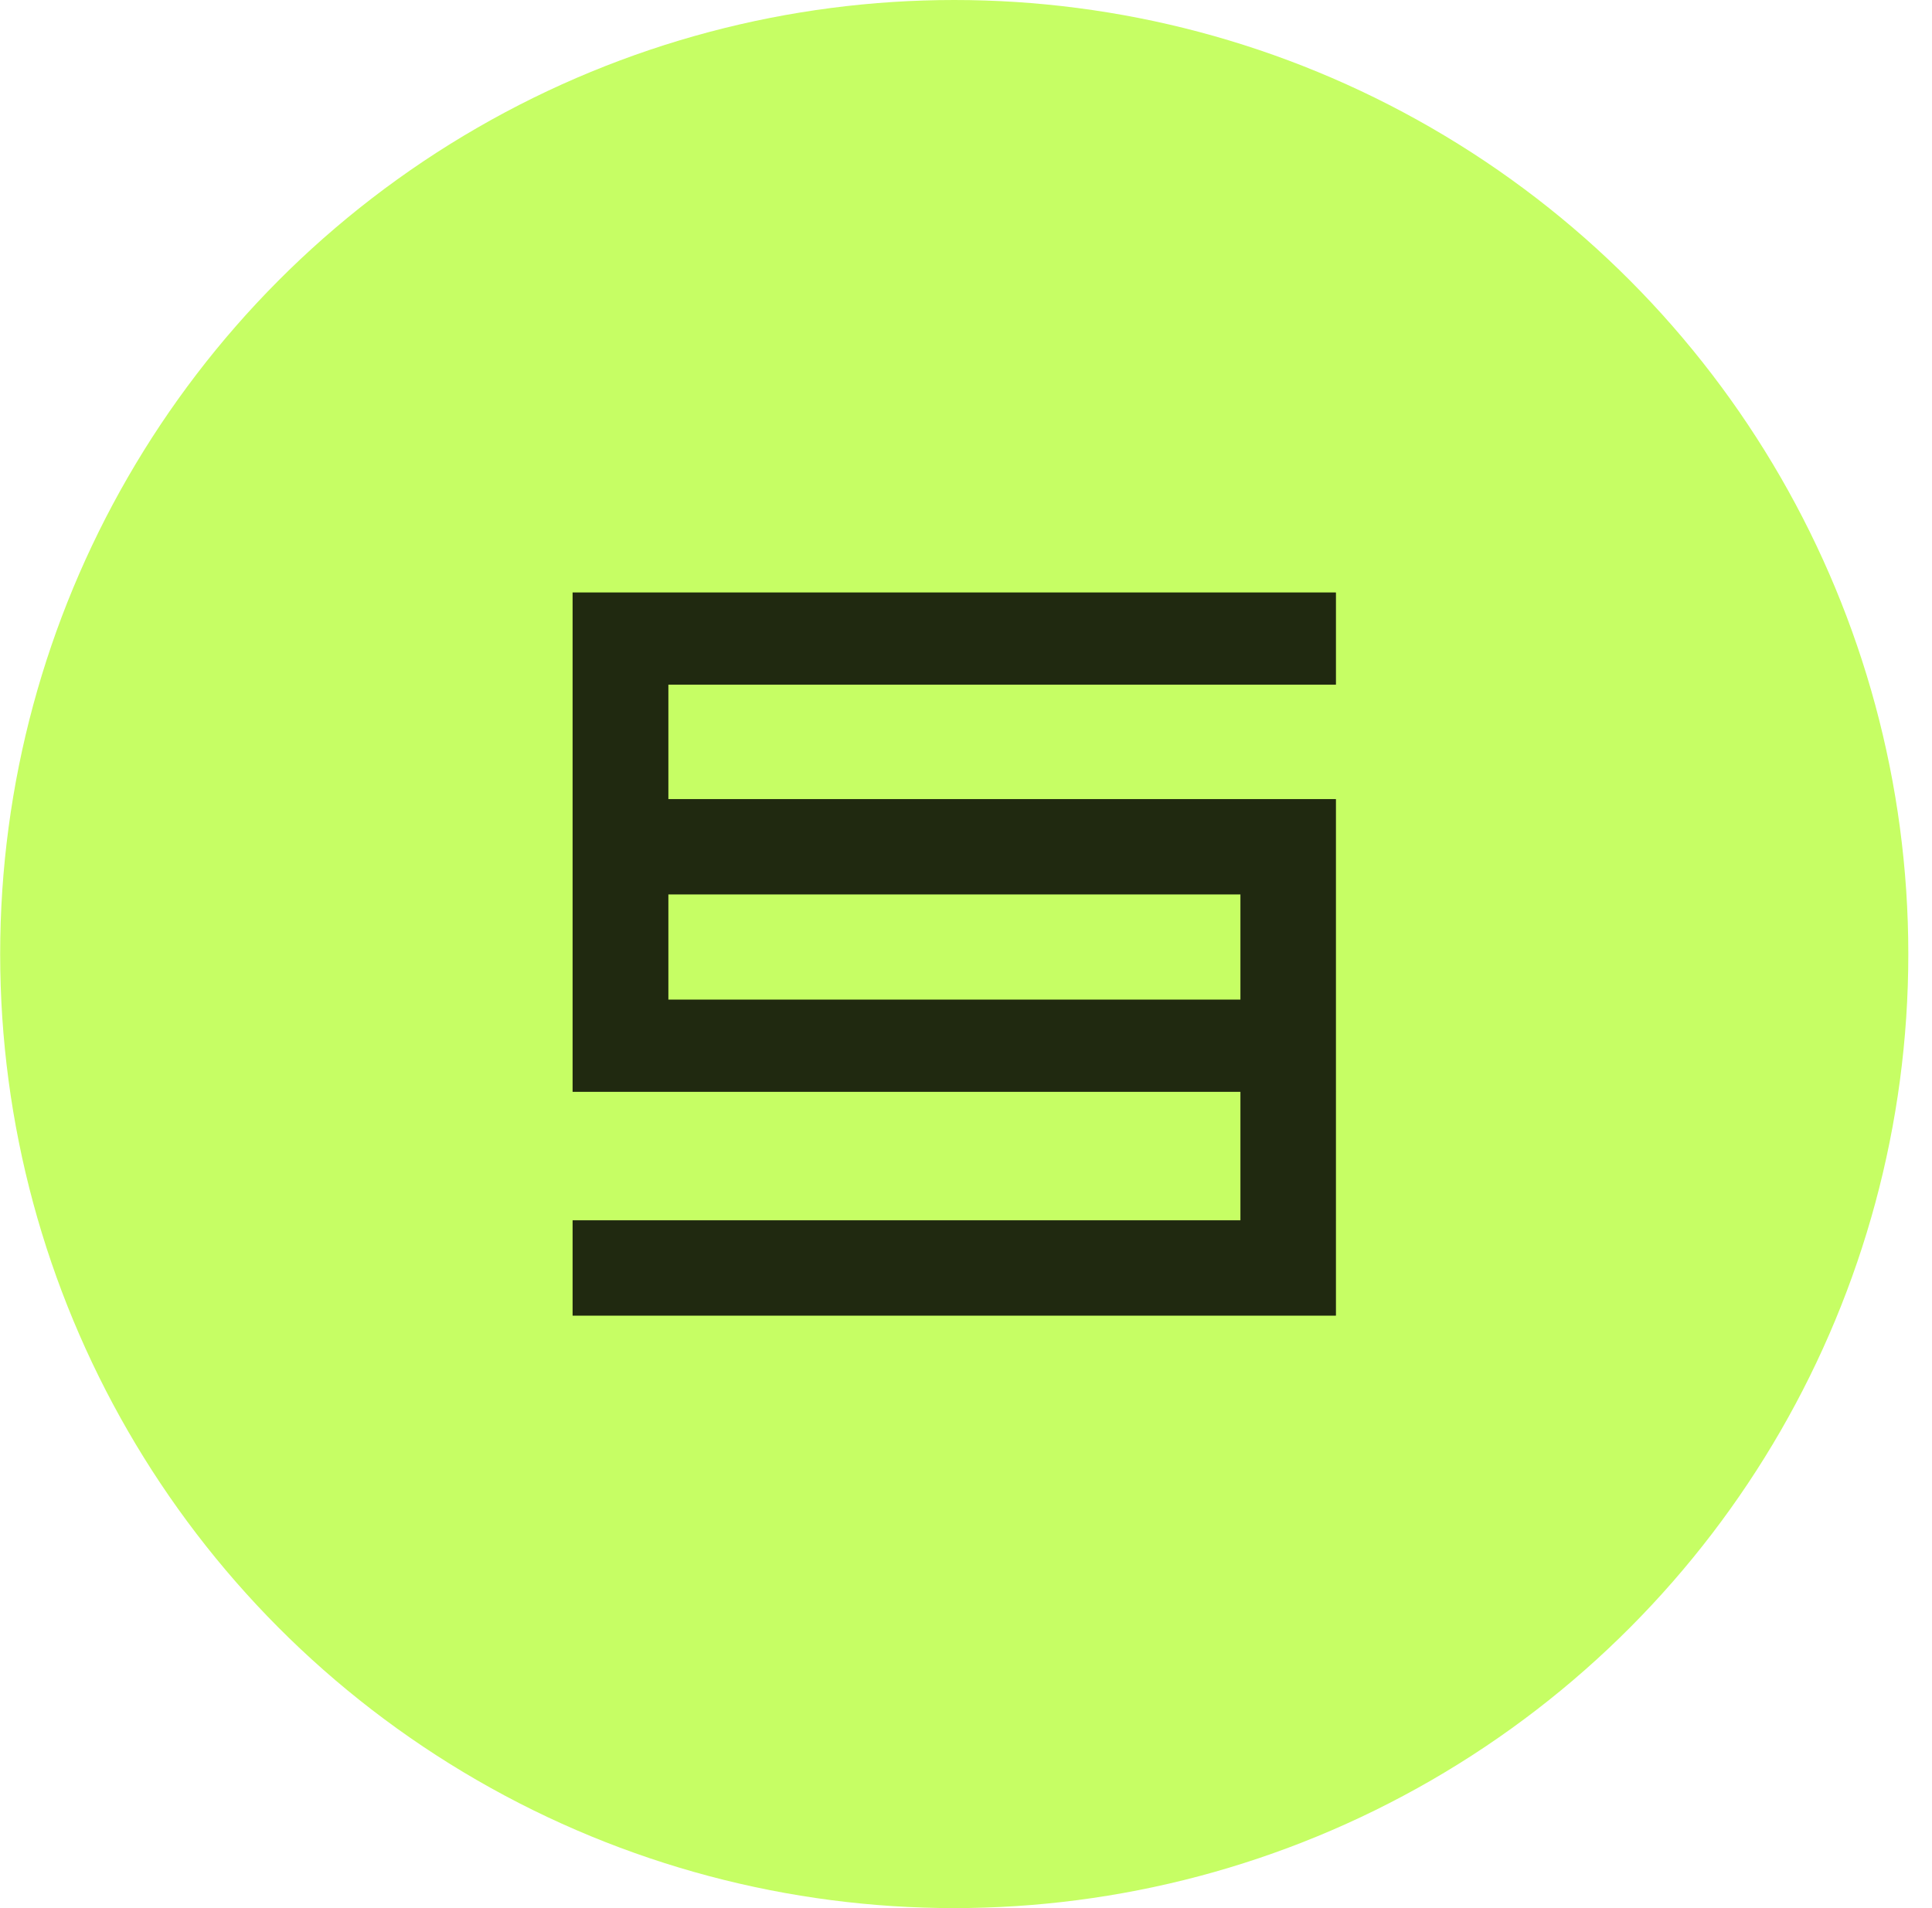 <svg xmlns="http://www.w3.org/2000/svg" width="81" height="80" fill="none" viewBox="0 0 81 80">
  <g clip-path="url(#a)">
    <circle cx="40.007" cy="40" r="40" fill="#C6FE64"/>
    <g filter="url(#b)" opacity=".6">
      <path fill="#000" fill-rule="evenodd" d="M24.007 45.775h28v5.389h-28v3.994h32V33.504H28.02v-4.8h27.987v-3.862h-32v20.933Zm4.013-8.277v4.415h23.987v-4.415H28.02Z" clip-rule="evenodd"/>
    </g>
    <path fill="#000" fill-rule="evenodd" d="M24.007 45.775h28v5.389h-28v3.994h32V33.504H28.02v-4.8h27.987v-3.862h-32v20.933Zm4.013-8.277v4.415h23.987v-4.415H28.02Z" clip-rule="evenodd" opacity=".6"/>
  </g>
  <defs>
    <clipPath id="a">
      <path fill="#fff" d="M.007 0h80.004v80H.007z"/>
    </clipPath>
    <filter id="b" width="50" height="48.316" x="15.007" y="15.842" color-interpolation-filters="sRGB" filterUnits="userSpaceOnUse">
      <feFlood flood-opacity="0" result="BackgroundImageFix"/>
      <feBlend in="SourceGraphic" in2="BackgroundImageFix" result="shape"/>
      <feGaussianBlur result="effect1_foregroundBlur_52_25144" stdDeviation="4.5"/>
    </filter>
  </defs>
</svg>
